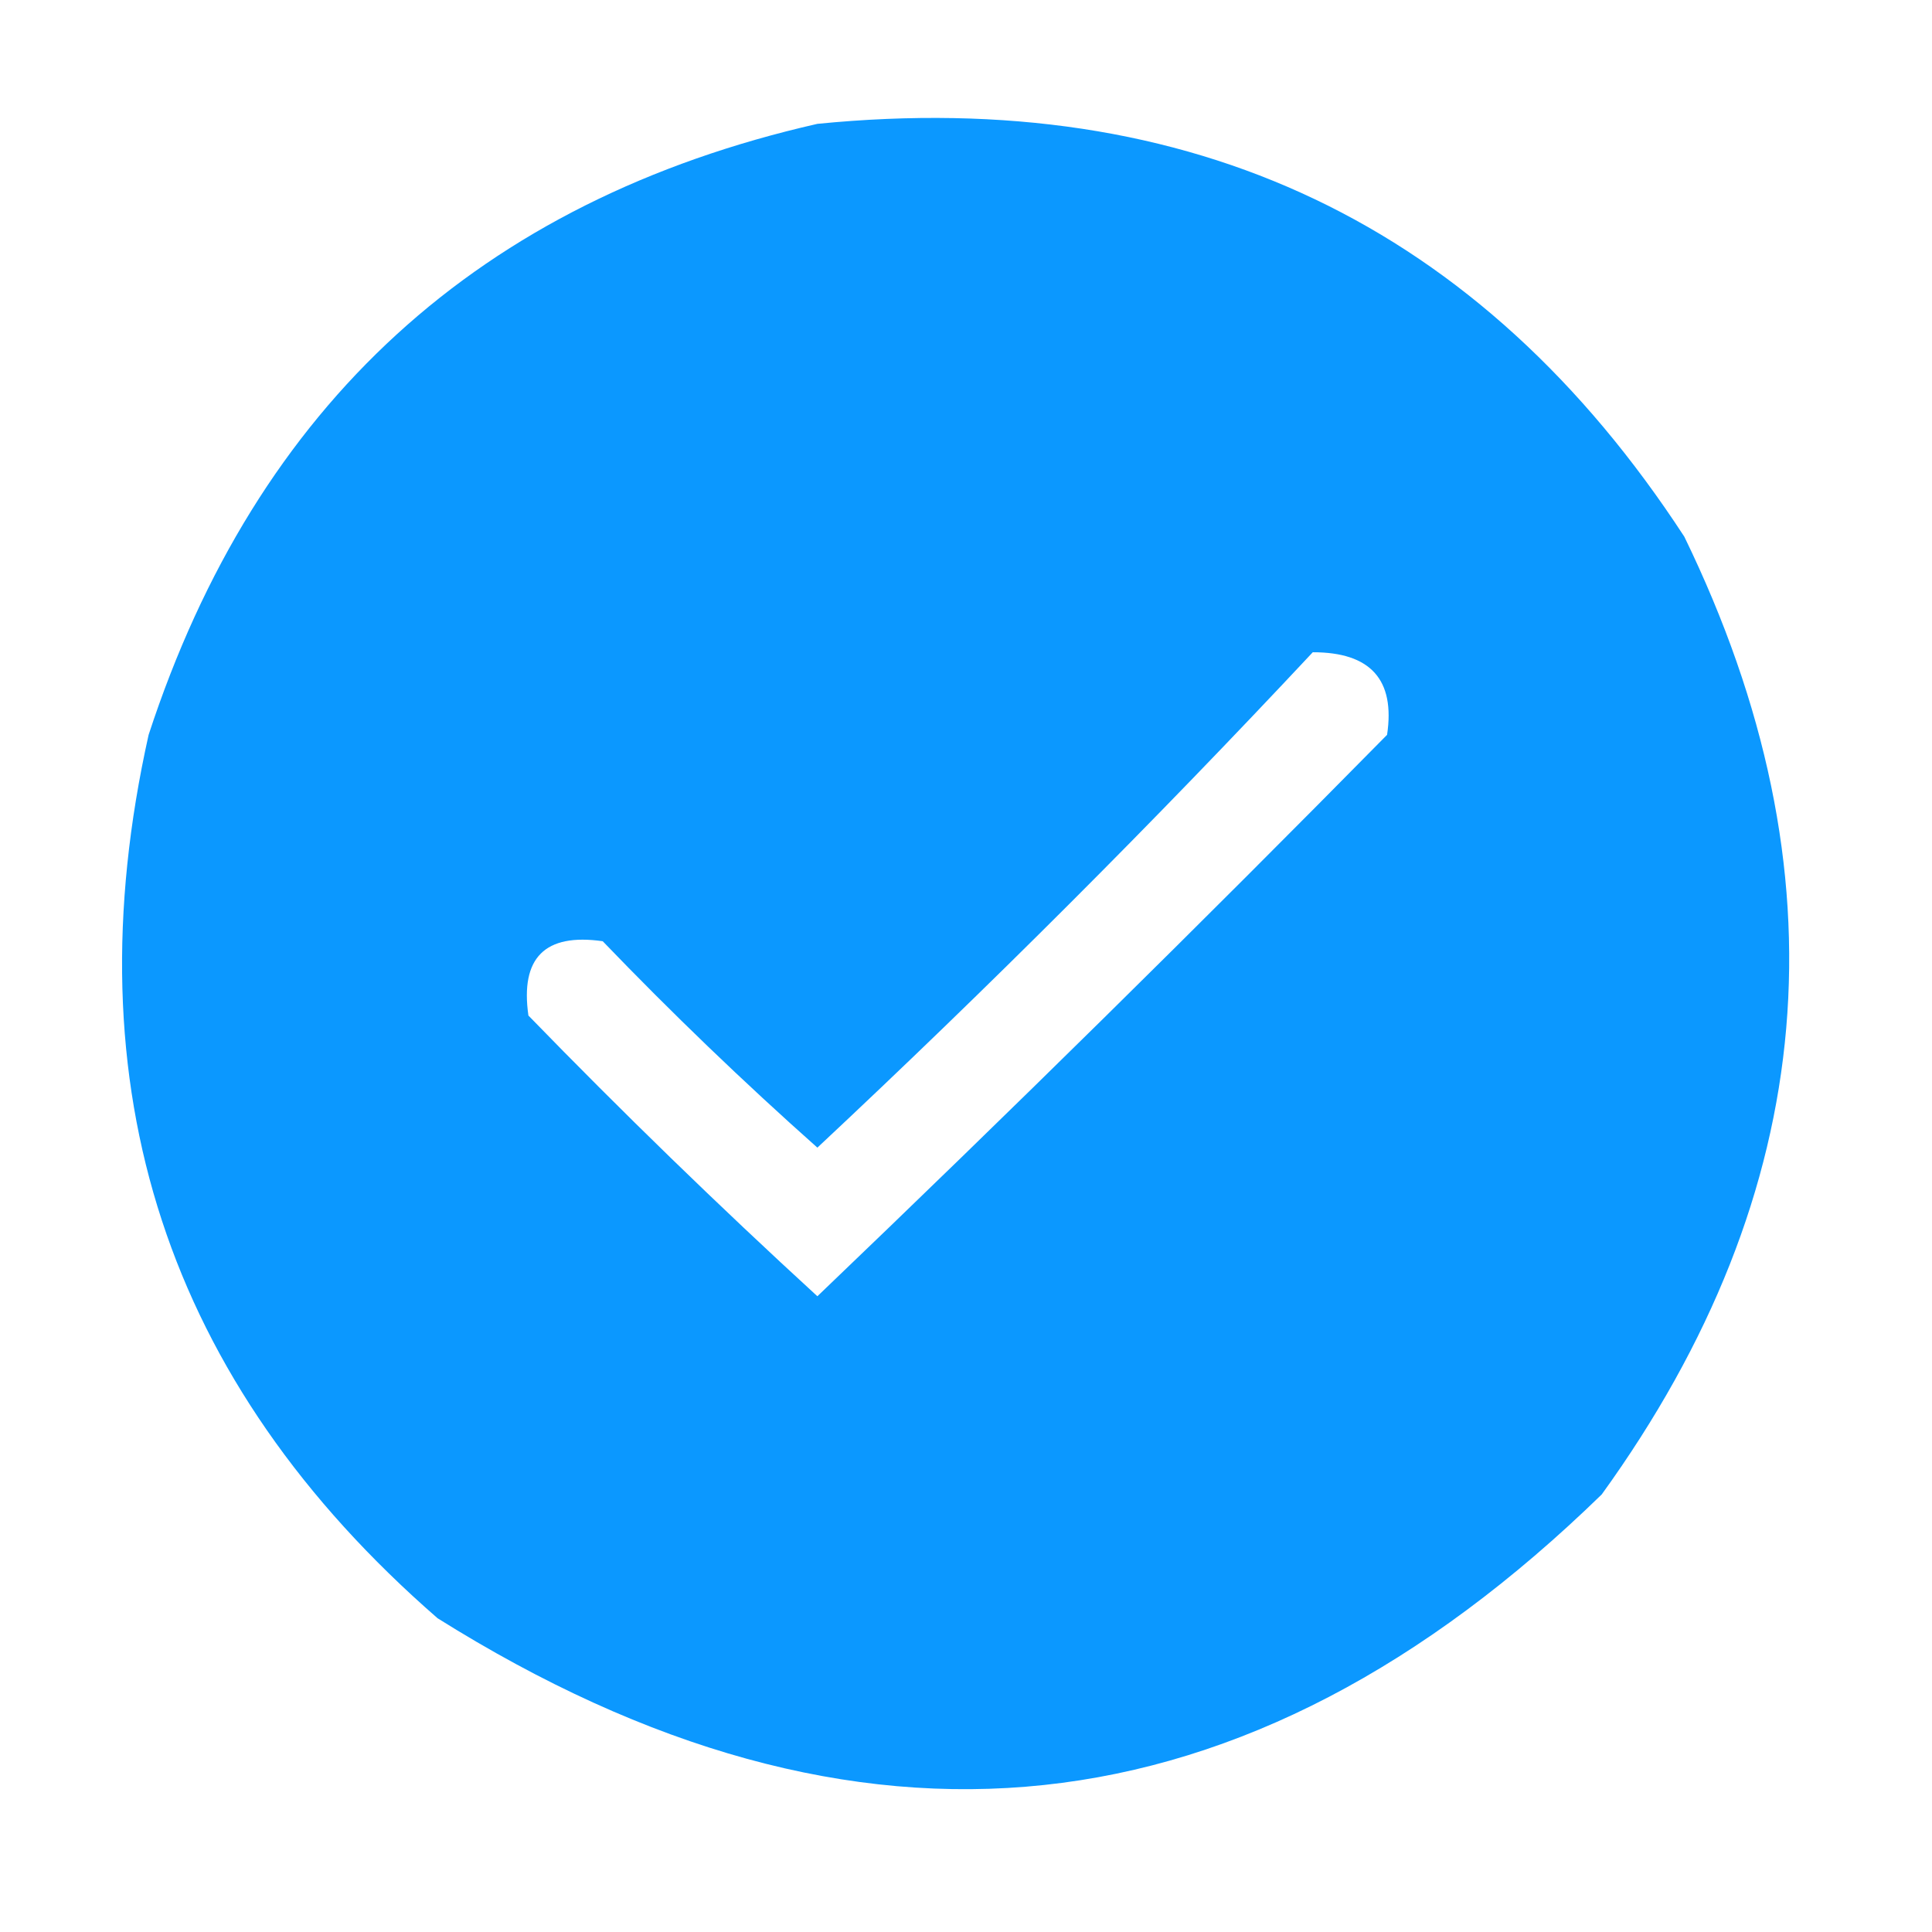 <?xml version="1.0" encoding="UTF-8"?>
<!DOCTYPE svg PUBLIC "-//W3C//DTD SVG 1.1//EN" "http://www.w3.org/Graphics/SVG/1.1/DTD/svg11.dtd">
<svg xmlns="http://www.w3.org/2000/svg" version="1.1" width="117px" height="117px" style="shape-rendering:geometricPrecision; text-rendering:geometricPrecision; image-rendering:optimizeQuality; fill-rule:evenodd; clip-rule:evenodd" xmlns:xlink="http://www.w3.org/1999/xlink">
<g><path style="opacity:0.965" fill="#0495ff" d="M 49.5,7.5 C 72.164,5.251 89.664,13.584 102,32.5C 111.896,52.854 110.229,72.188 97,90.5C 75.465,111.464 51.965,113.964 26.5,98C 10.065,83.695 4.232,65.862 9,44.5C 15.546,24.489 29.046,12.155 49.5,7.5 Z M 79.5,39.5 C 83,39.495 84.5,41.162 84,44.5C 72.653,56.014 61.153,67.348 49.5,78.5C 43.515,73.015 37.681,67.348 32,61.5C 31.5,58 33,56.5 36.5,57C 40.682,61.349 45.015,65.515 49.5,69.5C 59.854,59.812 69.854,49.812 79.5,39.5 Z"/></g>
</svg>
